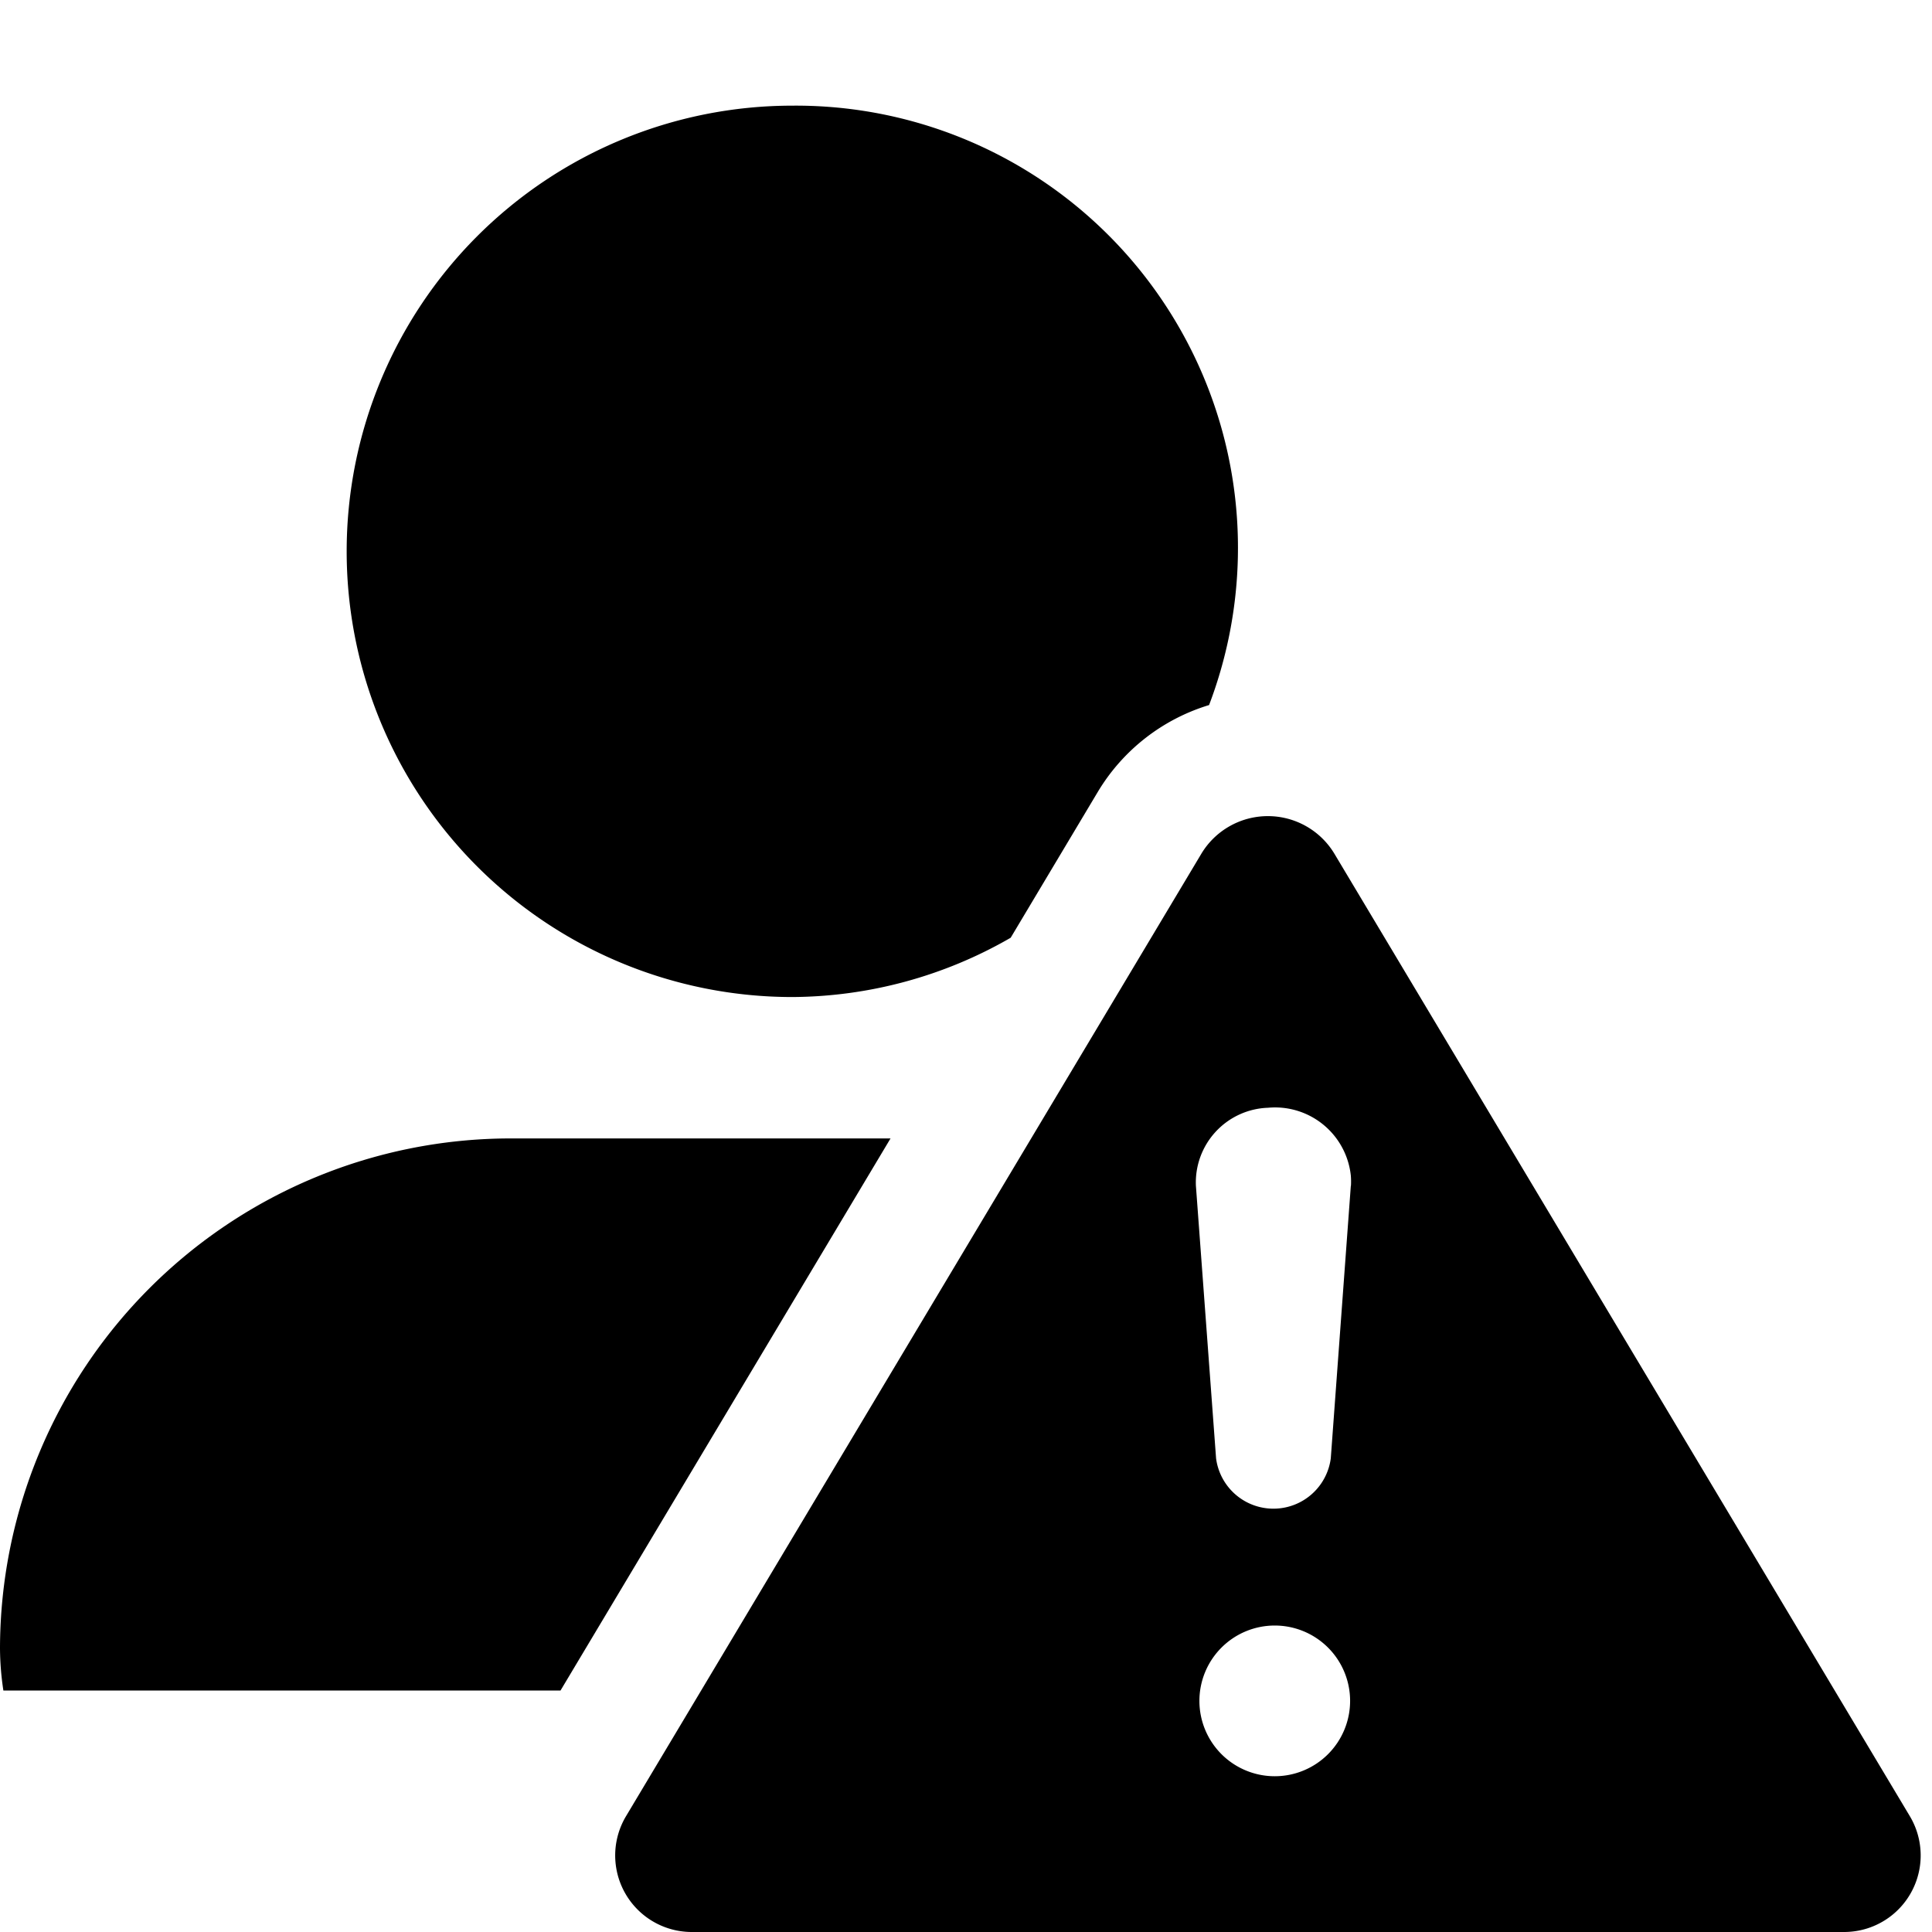 <svg id="Layer_1" data-name="Layer 1" xmlns="http://www.w3.org/2000/svg" width="16" height="16" viewBox="0 0 16 16">
  <title>User Warning</title>
  <path class="secondary" d="M15.816,15.04l-4.764-7.968a.643.643,0,0,0-1.104,0L5.185,15.04a.634.634,0,0,0,.545.96h9.542A.634.634,0,0,0,15.816,15.04Zm-5.259-.33a.624.624,0,1,1,.624-.624A.624.624,0,0,1,10.557,14.71Zm.63-4.89L11.021,12.077a.479.479,0,0,1-.95,0L9.904,9.82a.619.619,0,0,1,.597-.646.631.631,0,0,1,.686.562A.625.625,0,0,1,11.188,9.82Z"/>
  <path d="M6.562.875a3.691,3.691,0,1,0,0,7.382,3.651,3.651,0,0,0,1.808-.491L9.091,6.559a1.624,1.624,0,0,1,.922-.72A3.662,3.662,0,0,0,6.562.875ZM0,13.647A2.388,2.388,0,0,0,.028,14H4.642L7.375,9.428H4.218A4.231,4.231,0,0,0,0,13.647Z"/>
</svg>
